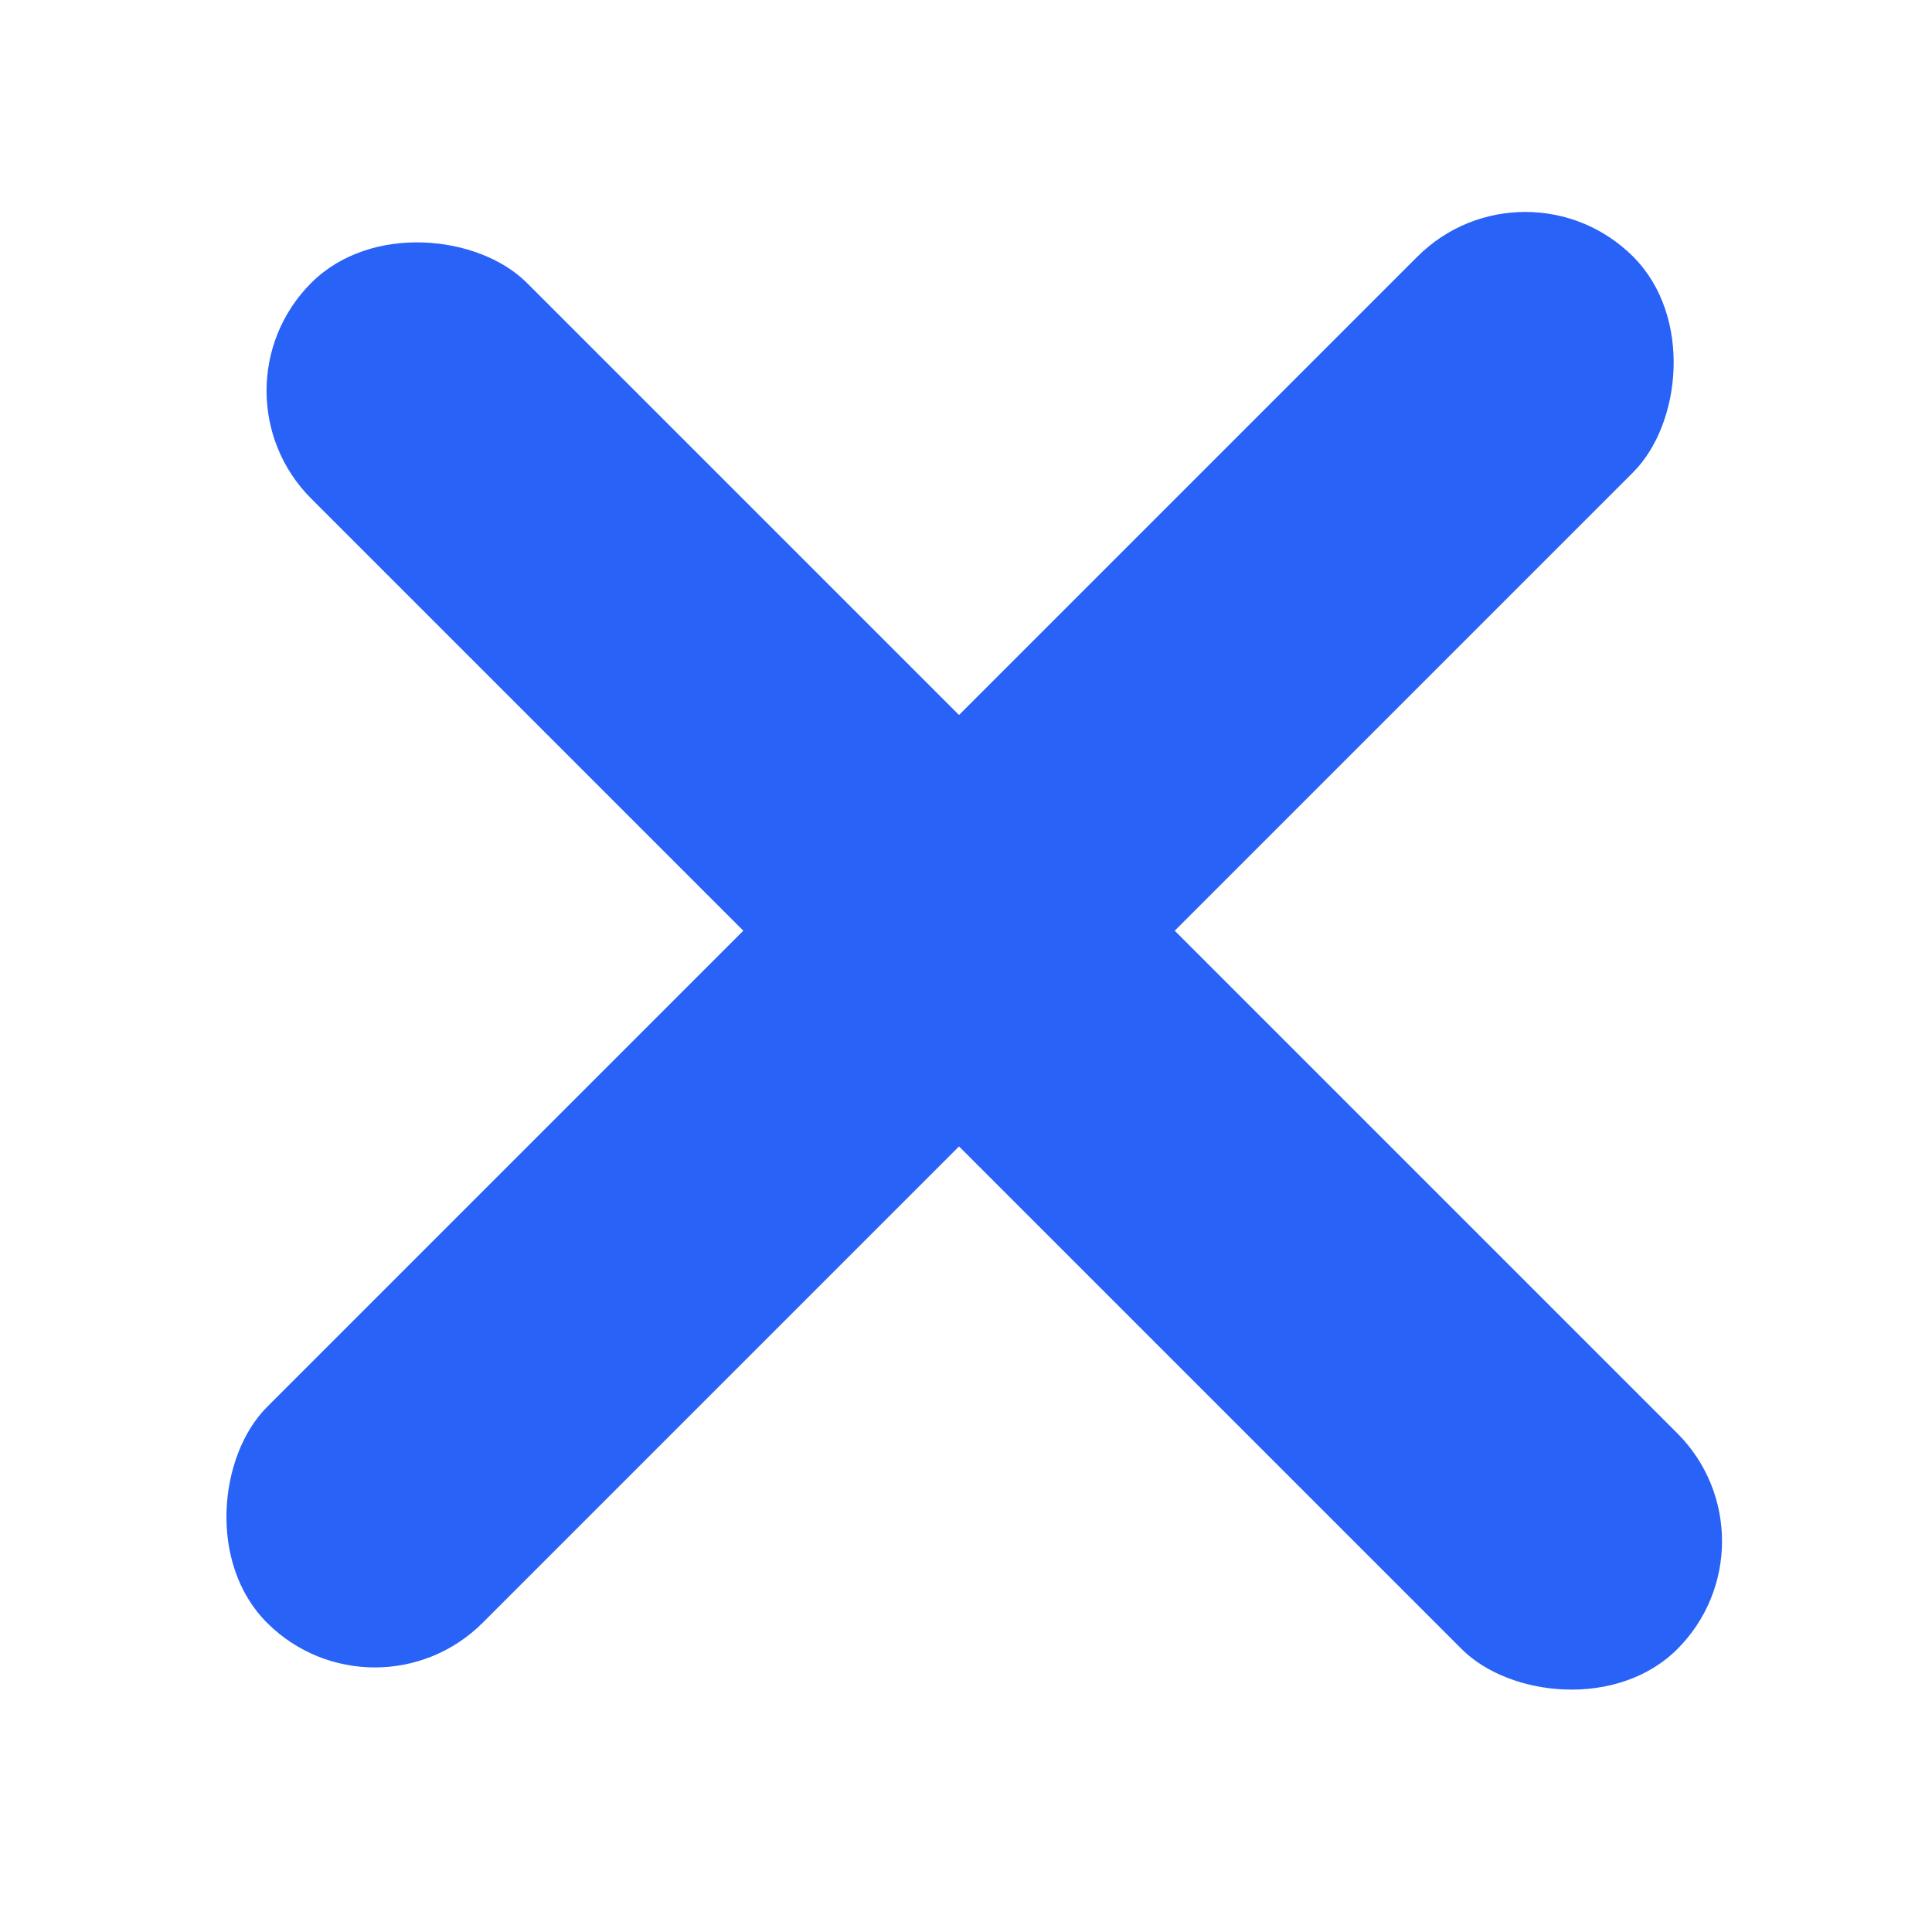 <svg width="19" height="19" viewBox="0 0 19 19" fill="none" xmlns="http://www.w3.org/2000/svg">
<rect x="15" y="1.463" width="3" height="19" rx="1.5" transform="rotate(45 15 1.463)" fill="#2862F7"/>
<rect x="2" y="3.843" width="3" height="19" rx="1.5" transform="rotate(-45 2 3.843)" fill="#2862F7"/>
</svg>
